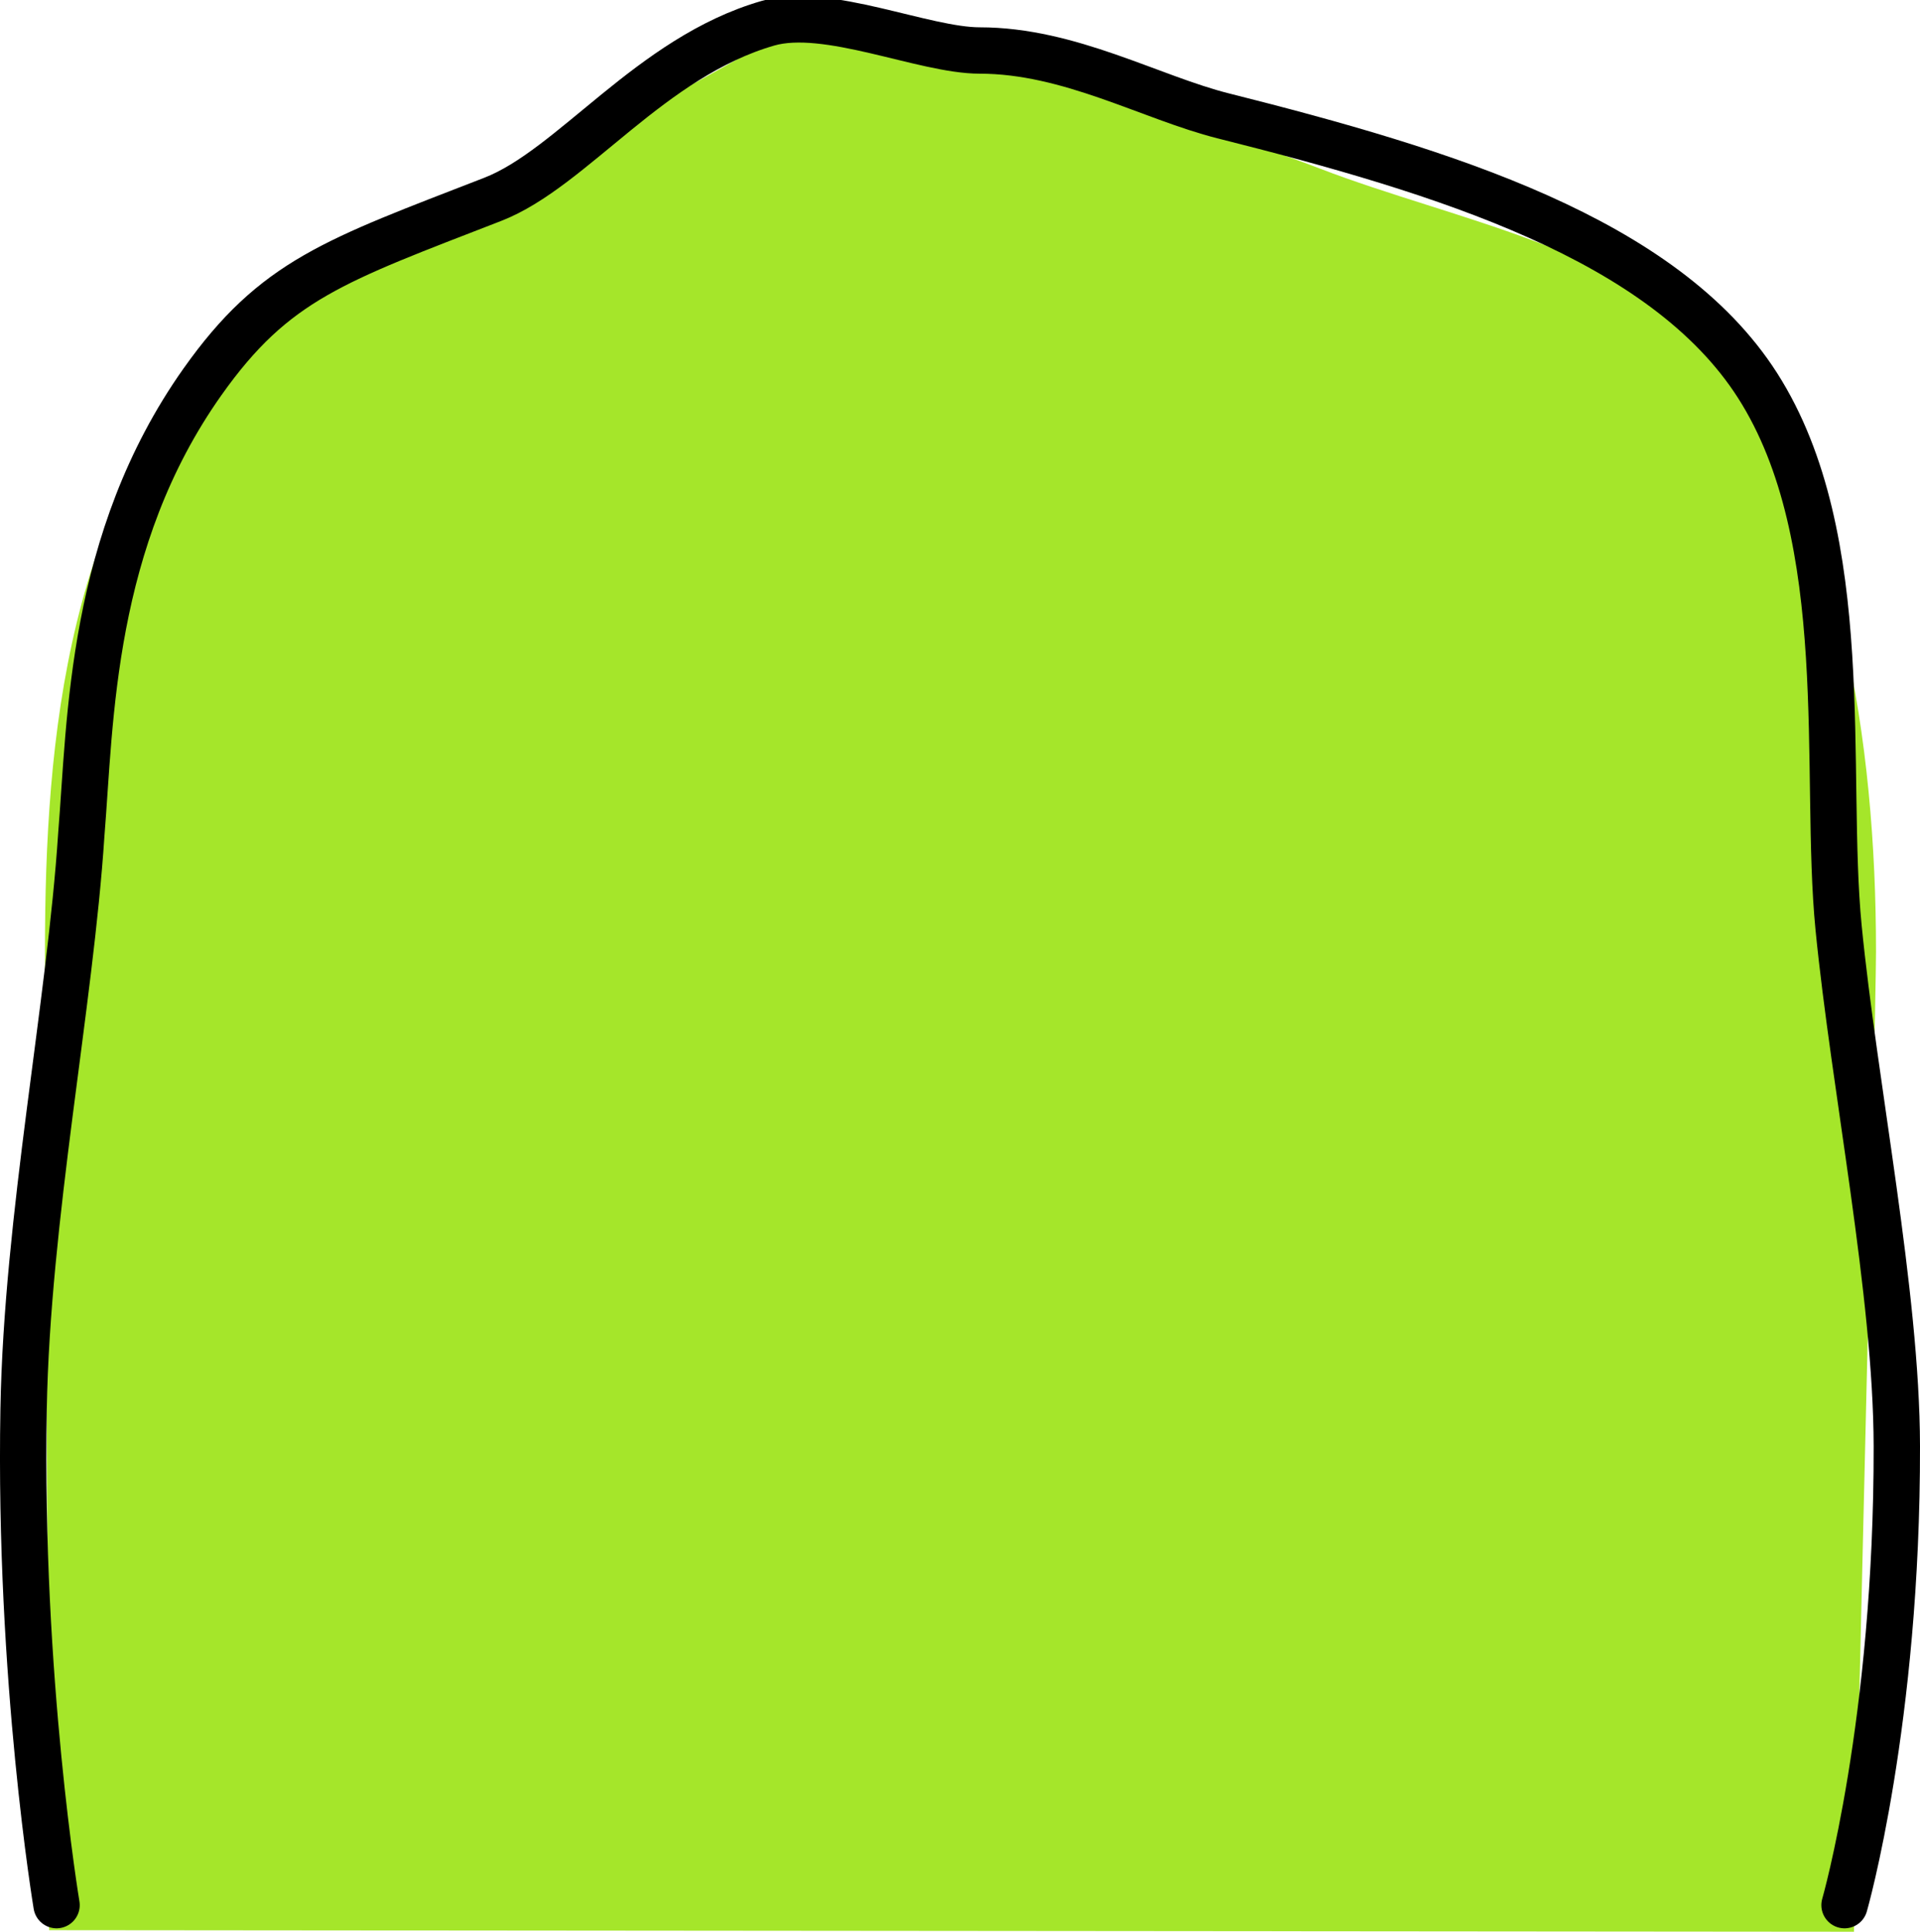 <svg version="1.1" xmlns="http://www.w3.org/2000/svg" xmlns:xlink="http://www.w3.org/1999/xlink" width="41.419" height="41.662" viewBox="0,0,41.419,41.662"><g transform="translate(-219.28,-158.412)"><g data-paper-data="{&quot;isPaintingLayer&quot;:true}" fill-rule="nonzero" stroke-linejoin="miter" stroke-miterlimit="10" stroke-dasharray="" stroke-dashoffset="0" style="mix-blend-mode: normal"><g data-paper-data="{&quot;index&quot;:null}"><path d="M220.338,200.04c0,0 -0.088,-19.194 -0.088,-21.111c0,-4.624 0.487,-9.819 4.011,-13.329c1.909,-1.902 4.578,-2.612 6.834,-3.733c3.278,-1.629 5.905,-3.238 5.905,-3.238c0,0 7.924,2.329 10.765,3.423c2.859,1.102 6.779,1.776 8.592,4.062c2.627,3.311 3.393,8.283 3.393,12.815c0,0.726 -0.116,5.768 -0.234,10.677c-0.12,5.008 -0.241,10.468 -0.241,10.468z" fill="#a5e62a" stroke="none" stroke-width="0" stroke-linecap="butt"/><path d="M220.5,199.5c0,0 -0.815,-4.88 -0.711,-10.698c0.073,-4.128 1.006,-8.728 1.245,-12.393c0.201,-2.457 0.189,-6.338 2.614,-9.762c1.558,-2.2 2.851,-2.612 6.262,-3.936c1.718,-0.667 3.401,-3.069 5.937,-3.798c1.272,-0.365 3.358,0.588 4.567,0.588c1.943,0 3.69,1.017 5.258,1.411c4.775,1.201 9.5,2.652 11.522,5.813c2.112,3.302 1.42,8.358 1.749,11.696c0.337,3.421 1.25,7.884 1.256,11.18c0.01,5.945 -1.128,9.899 -1.128,9.899" fill="none" stroke="#000000" stroke-width="1" stroke-linecap="round"/></g></g></g></svg>